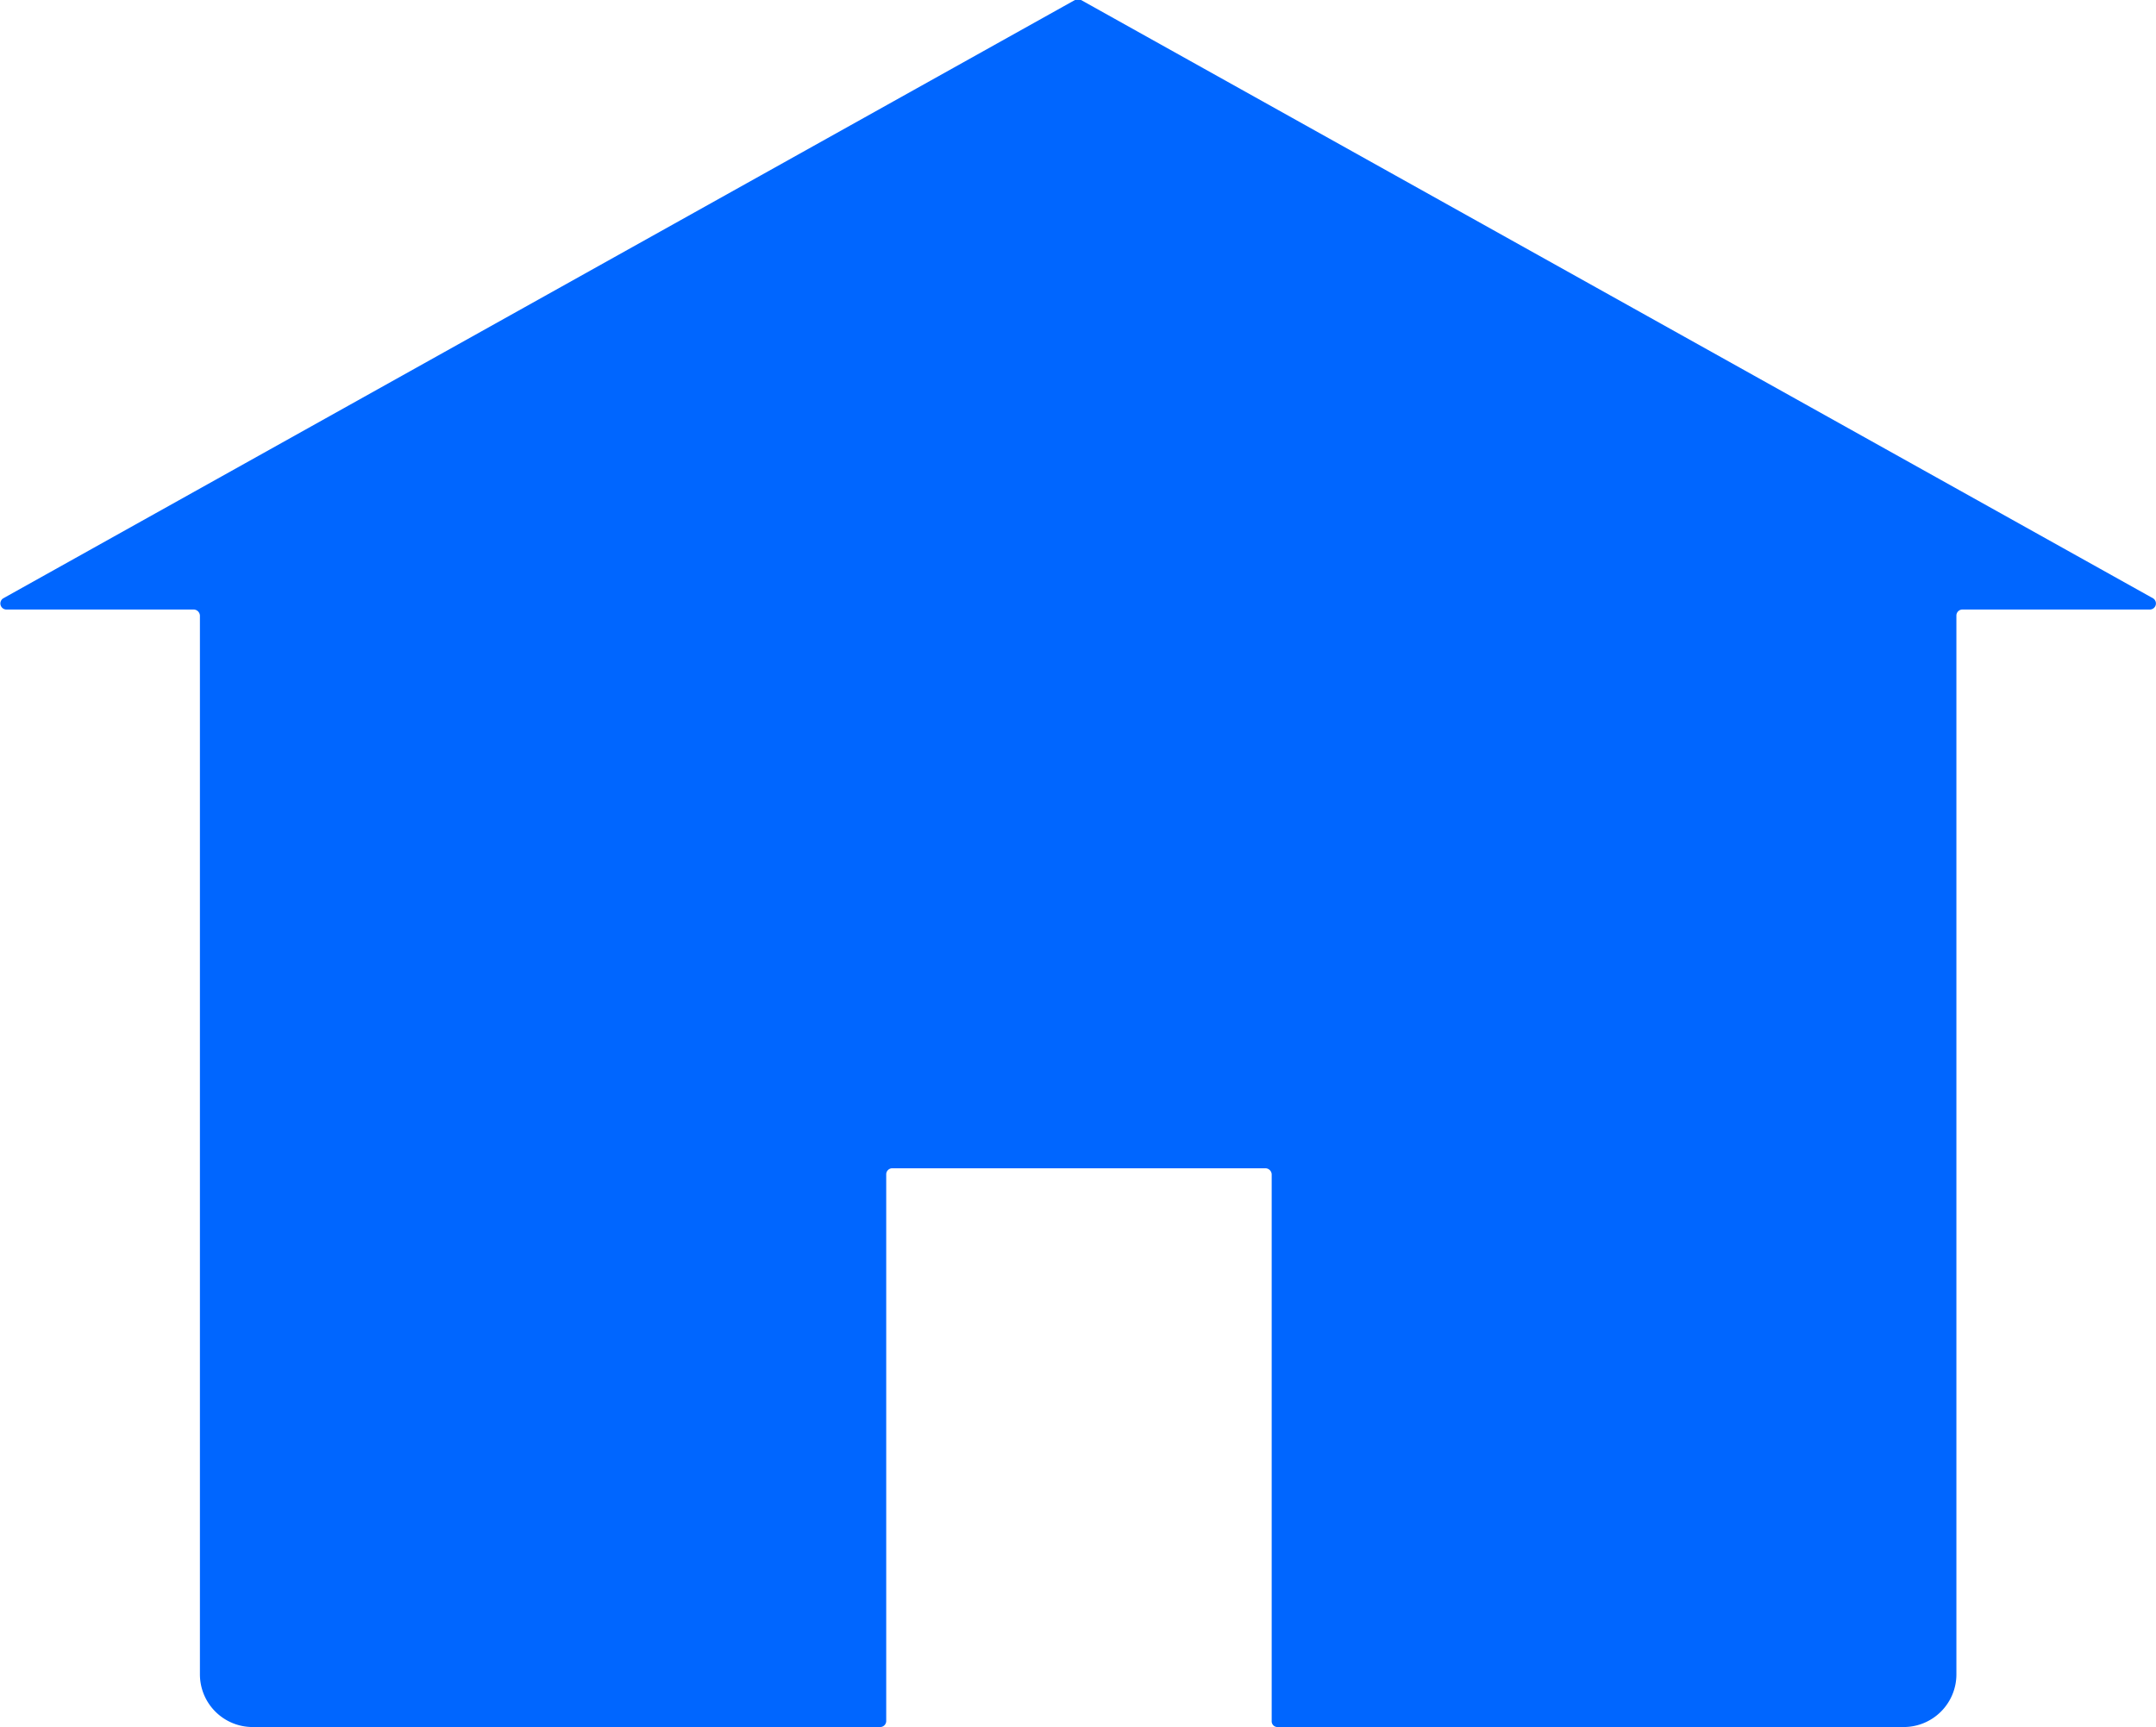 <svg xmlns="http://www.w3.org/2000/svg" viewBox="0 0 67.51 54.09"><defs><style>.cls-1{fill:#06f;}</style></defs><g id="Layer_2" data-name="Layer 2"><g id="Layer_1-2" data-name="Layer 1"><path class="cls-1" d="M.1,18.74,33.66,0a.21.21,0,0,1,.19,0L67.42,18.74a.19.19,0,0,1-.1.35H61.44a.19.19,0,0,0-.18.19V52.44a1.65,1.65,0,0,1-1.65,1.65H40a.18.18,0,0,1-.18-.19V36.78a.2.2,0,0,0-.19-.19H27.93a.19.19,0,0,0-.18.19V53.9a.19.19,0,0,1-.19.19H7.91a1.65,1.65,0,0,1-1.65-1.65V19.28a.2.2,0,0,0-.19-.19H.19A.19.19,0,0,1,.1,18.74Z"/></g></g></svg>
